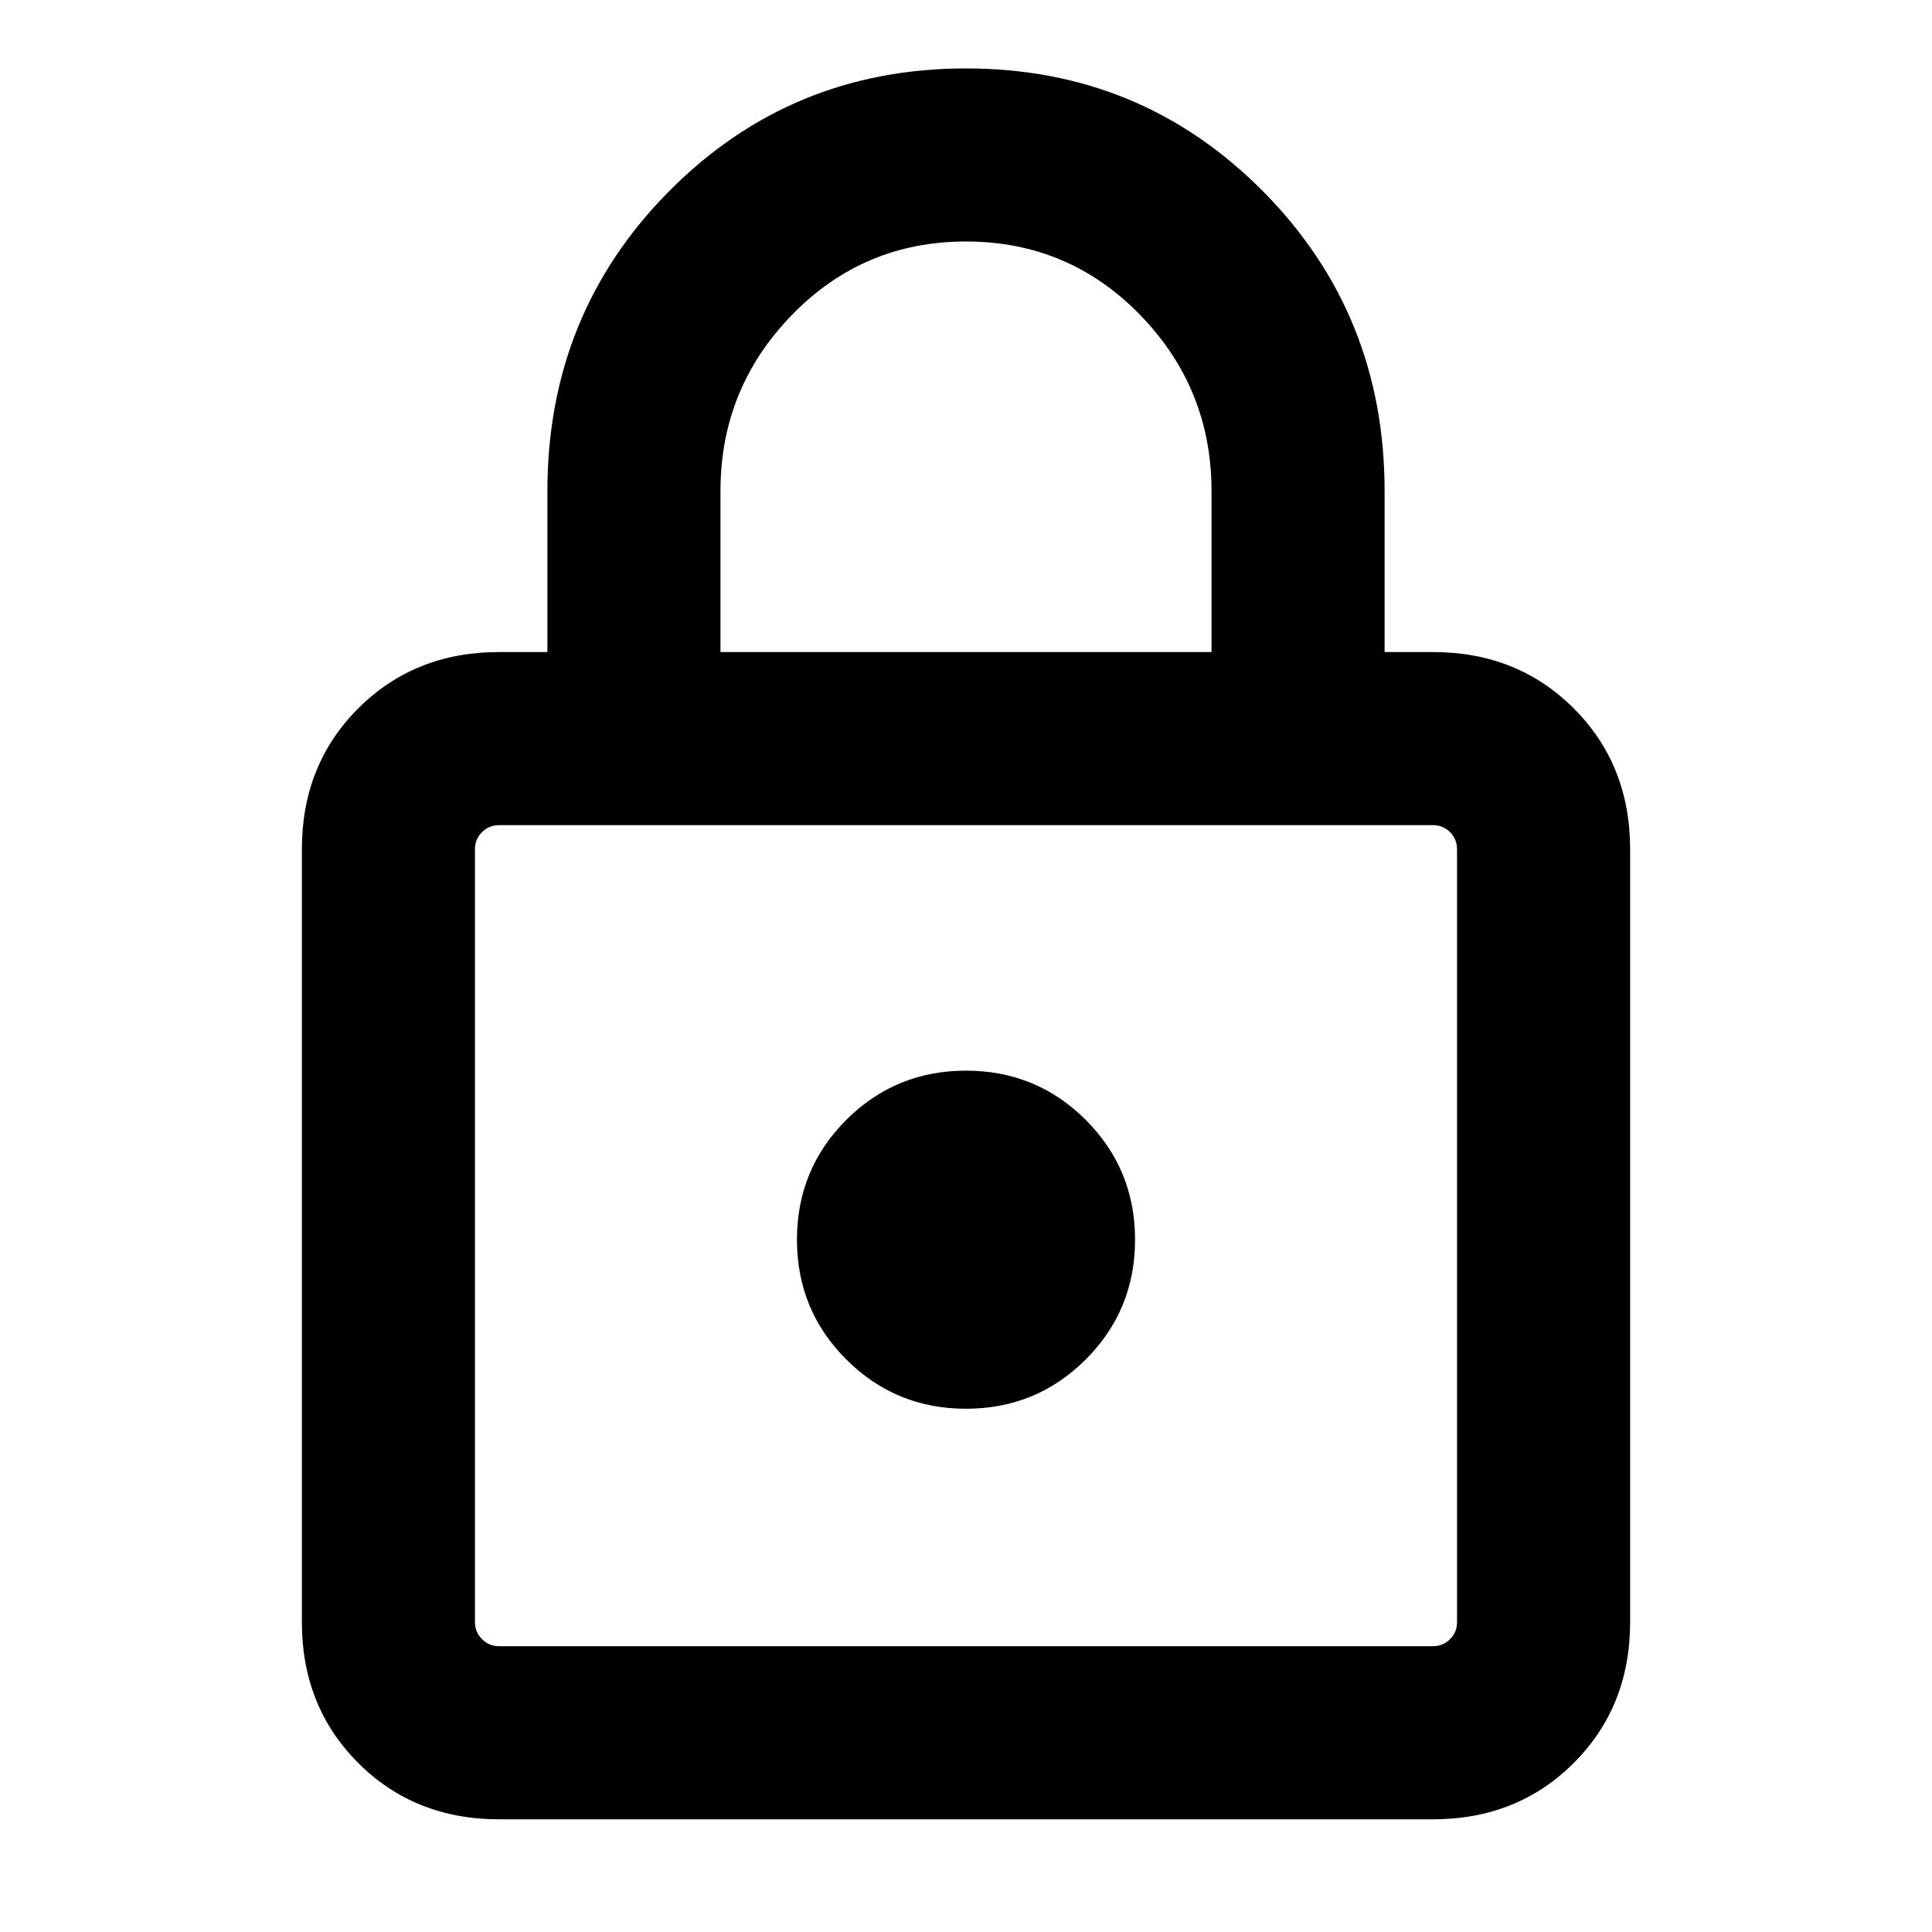 <svg xmlns="http://www.w3.org/2000/svg" height="24" width="24"><path d="M6.2 22.6q-1.05 0-1.75-.7t-.7-1.75v-9.6q0-1.05.7-1.75t1.75-.7h.6v-2q0-2.2 1.512-3.725Q9.825.85 12 .85q2.175 0 3.688 1.525Q17.2 3.9 17.2 6.1v2h.6q1.05 0 1.75.7t.7 1.75v9.6q0 1.05-.7 1.75t-1.75.7ZM8.95 8.1h6.1v-2q0-1.275-.887-2.188Q13.275 3 12 3t-2.162.912Q8.95 4.825 8.95 6.1ZM6.2 20.45h11.6q.125 0 .213-.088.087-.087.087-.212v-9.6q0-.125-.087-.213-.088-.087-.213-.087H6.2q-.125 0-.212.087-.088.088-.088.213v9.6q0 .125.088.212.087.088.212.088ZM12 17.5q.875 0 1.488-.613.612-.612.612-1.487 0-.875-.612-1.488Q12.875 13.3 12 13.3t-1.488.612Q9.9 14.525 9.9 15.4t.612 1.487q.613.613 1.488.613Zm0-2.15Z"/></svg>